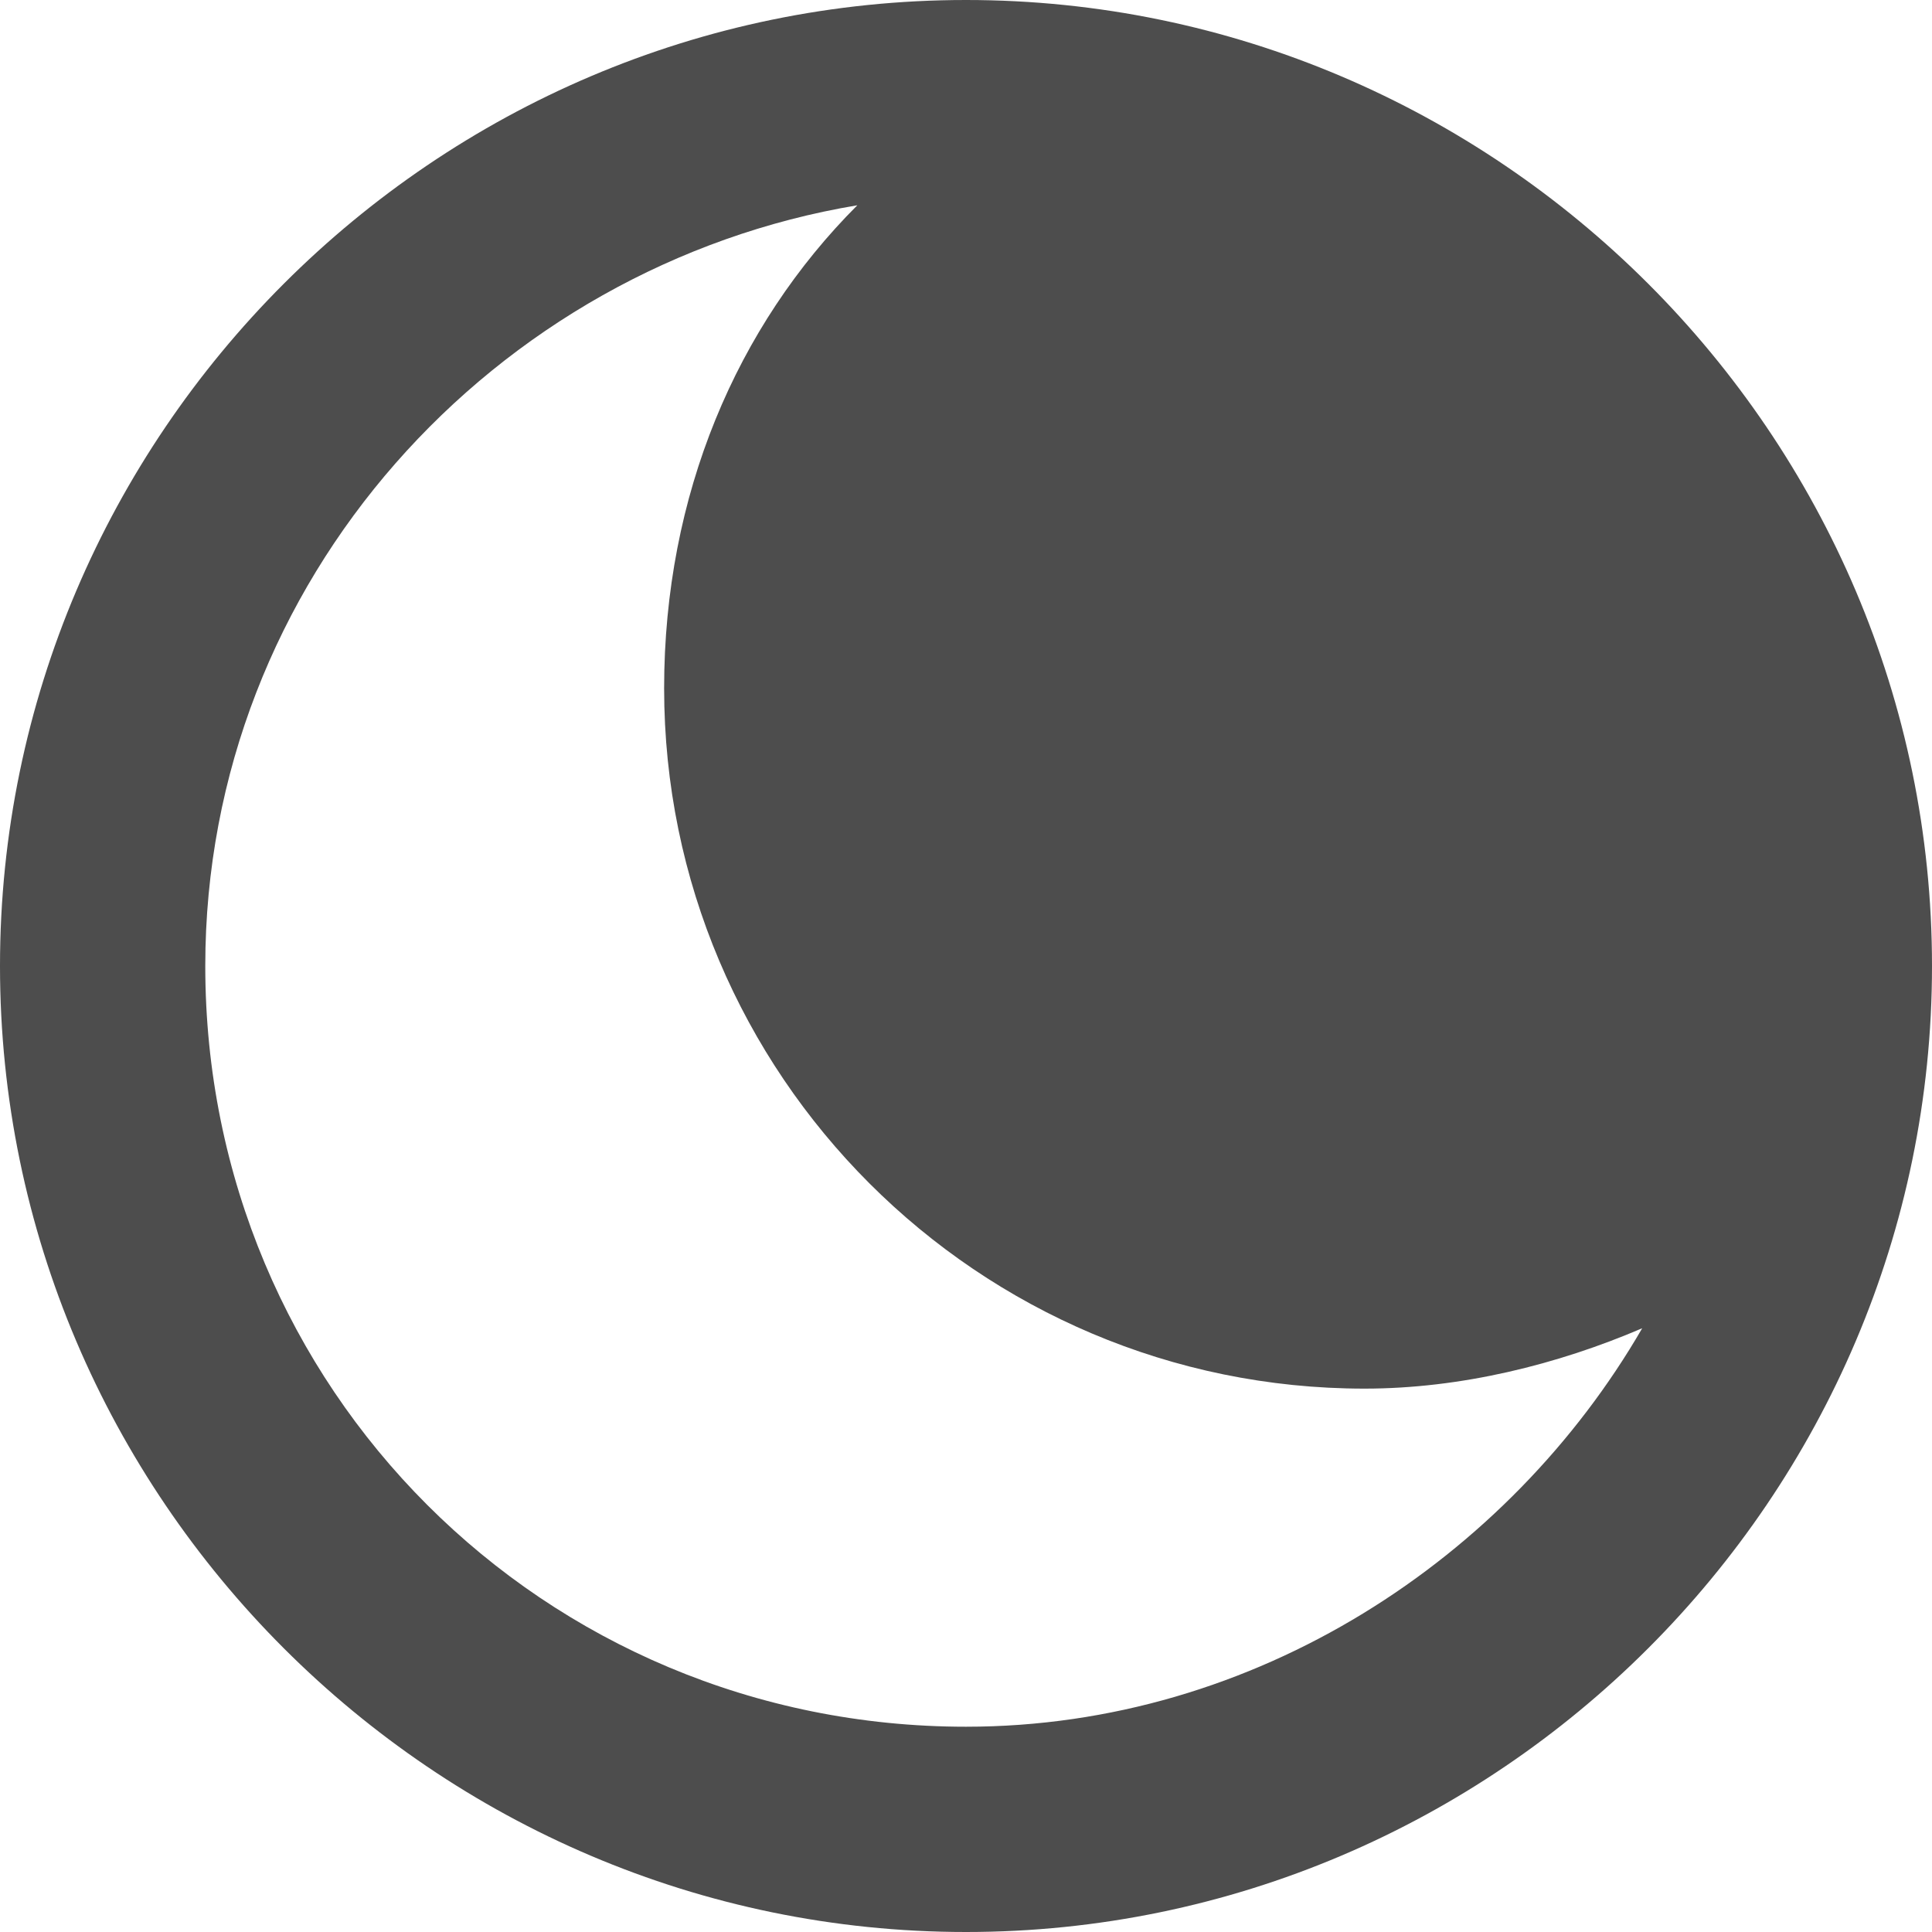 <?xml version="1.0" encoding="utf-8"?>
<!-- Generator: Adobe Illustrator 25.1.0, SVG Export Plug-In . SVG Version: 6.00 Build 0)  -->
<svg version="1.1" id="レイヤー_3" xmlns="http://www.w3.org/2000/svg" xmlns:xlink="http://www.w3.org/1999/xlink" x="0px"
	 y="0px" viewBox="0 0 16 16" style="enable-background:new 0 0 16 16;" xml:space="preserve">
<style type="text/css">
	.st0{fill:#4D4D4D;}
</style>
<path class="st0" d="M8,0C3.6,0,0,3.6,0,8s3.6,8,8,8s8-3.6,8-8S12.4,0,8,0z M8,14.3c-3.5,0-6.3-2.8-6.3-6.3c0-3.2,2.4-5.8,5.4-6.3
	c-1,1-1.6,2.4-1.6,4c0,3.2,2.6,5.8,5.8,5.8c0.8,0,1.6-0.2,2.3-0.5C12.5,12.9,10.4,14.3,8,14.3z"/>
</svg>
